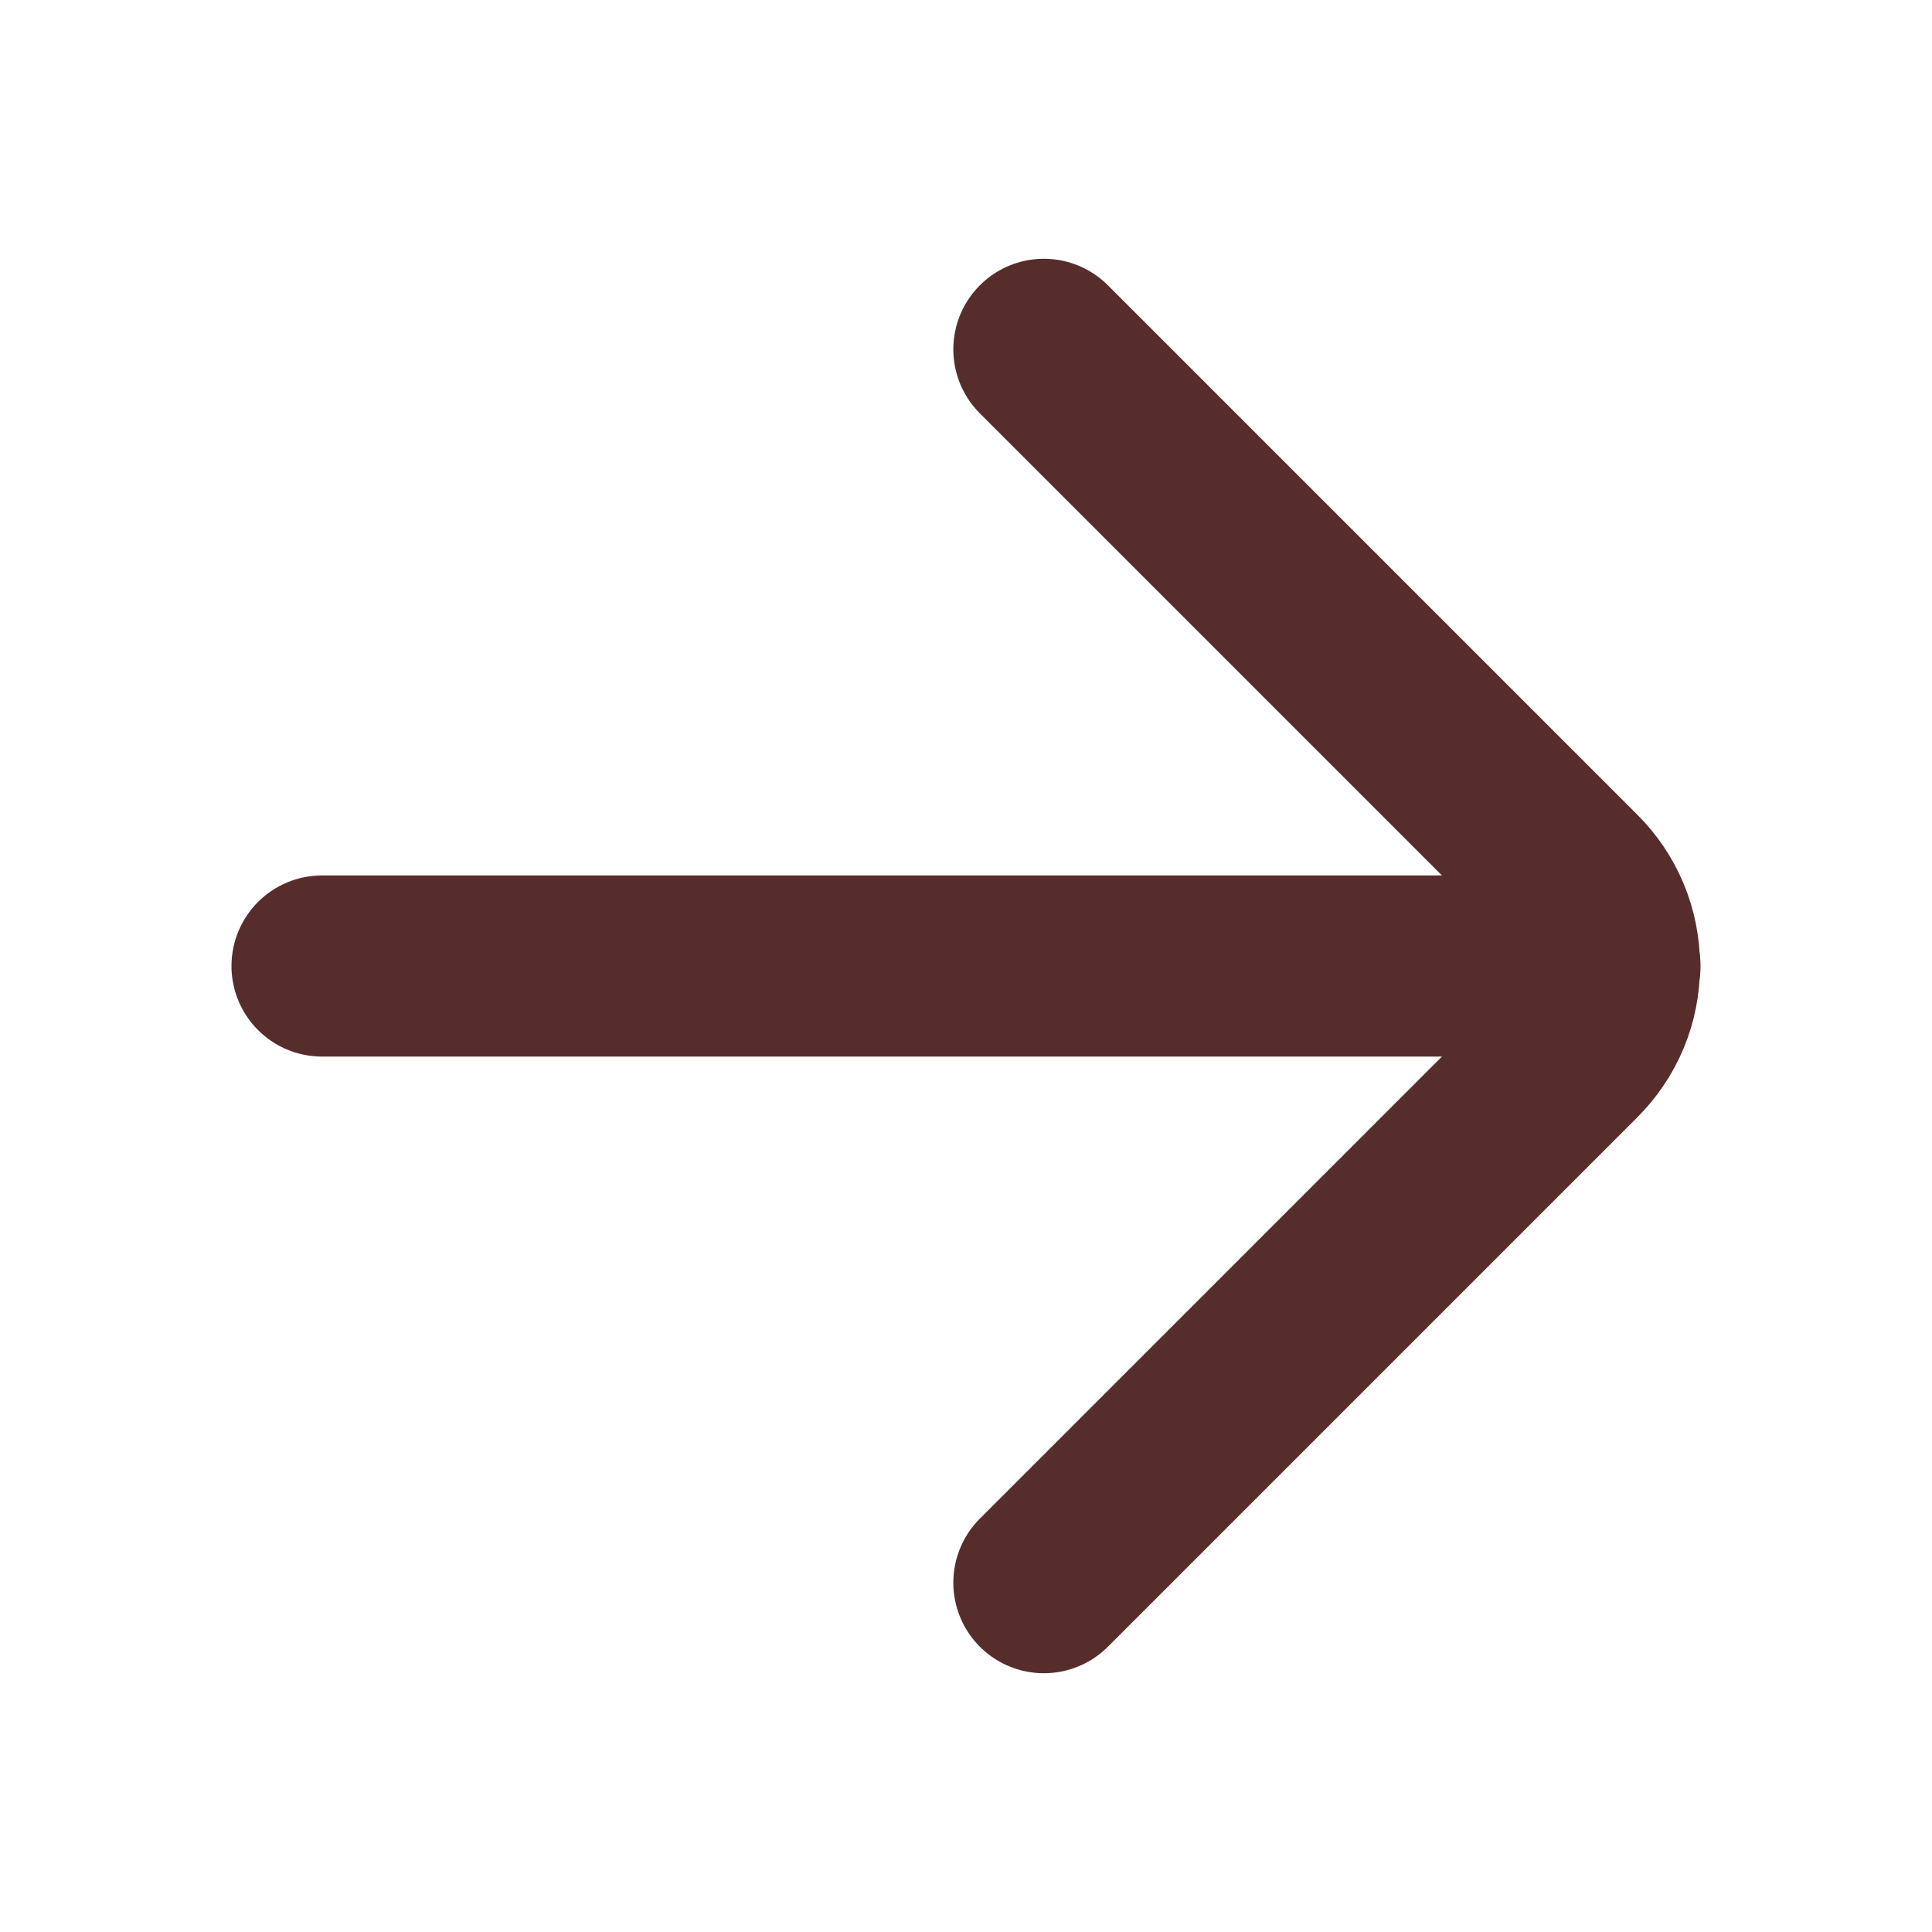 <svg width="16" height="16" viewBox="0 0 16 16" fill="none" xmlns="http://www.w3.org/2000/svg">
<path d="M13.333 8H2.667" stroke="#572D2C" stroke-width="1.5" stroke-miterlimit="10" stroke-linecap="round"/>
<path d="M8.645 13.107L13.027 8.725C13.123 8.63 13.199 8.517 13.251 8.393C13.303 8.268 13.329 8.135 13.329 8C13.329 7.865 13.303 7.731 13.251 7.607C13.199 7.482 13.123 7.37 13.027 7.275L8.645 2.893" stroke="#572D2C" stroke-width="1.5" stroke-linecap="round" stroke-linejoin="round"/>
</svg>
